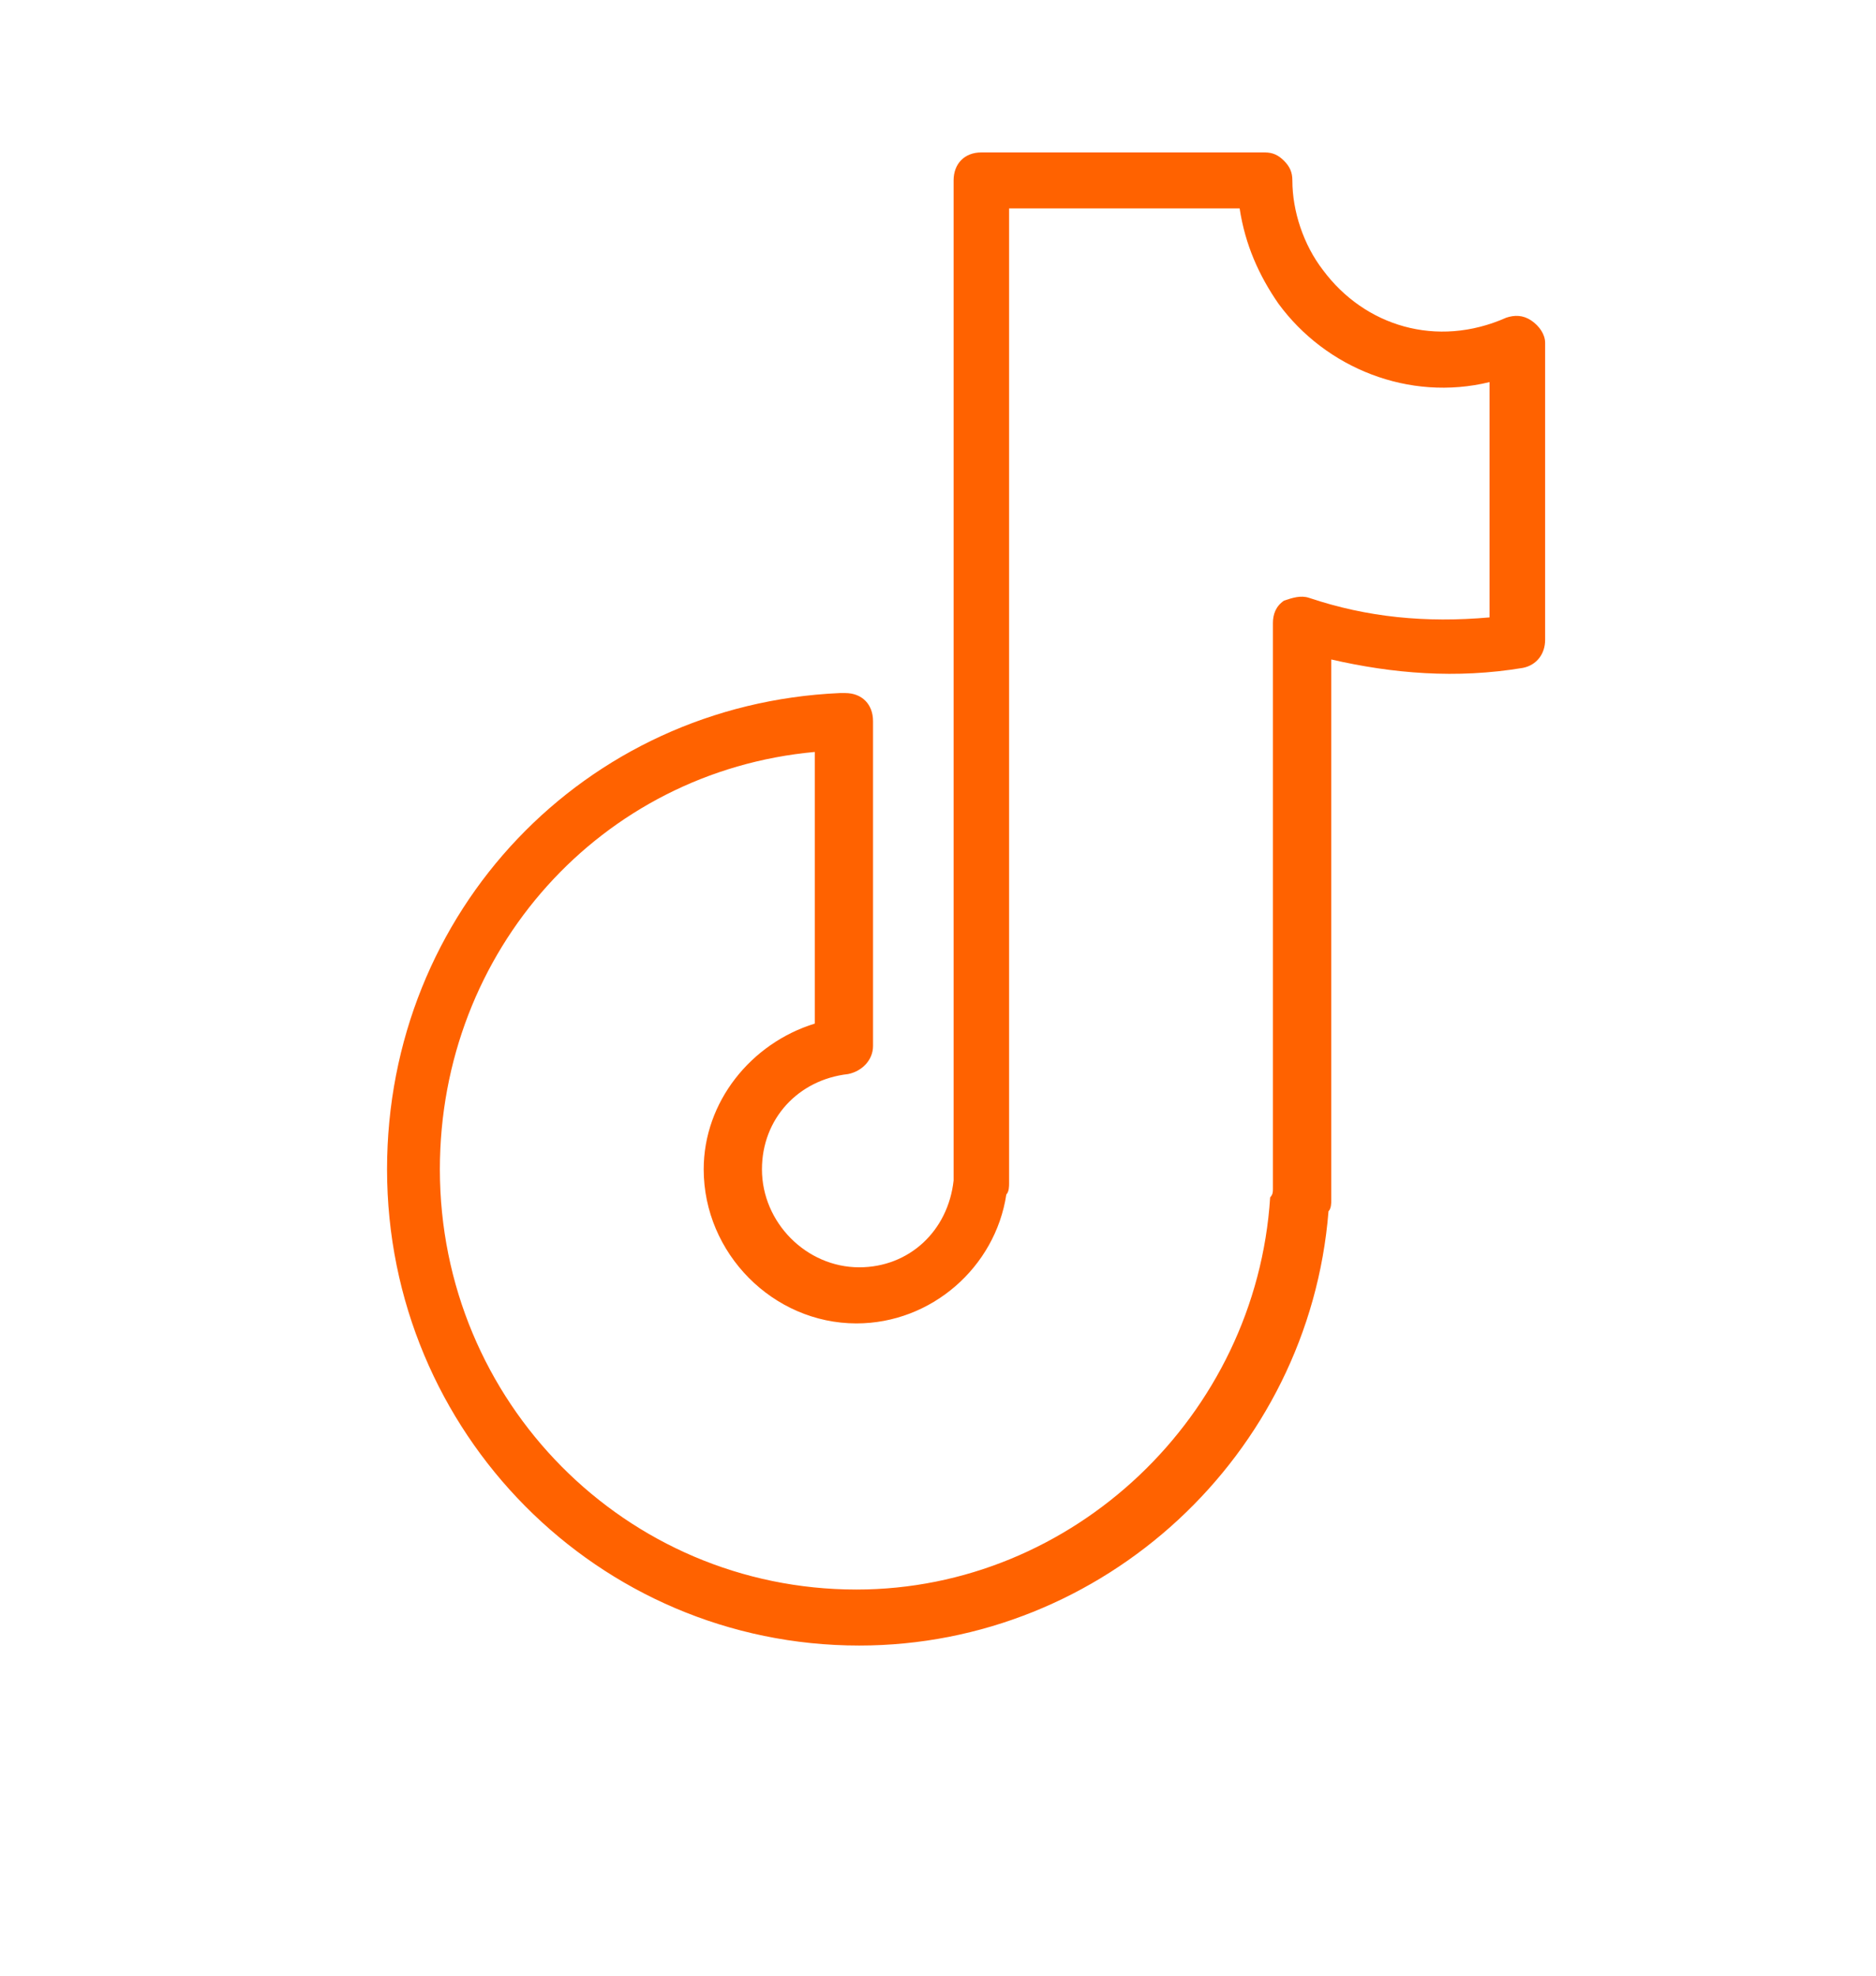 <svg width="19" height="20" viewBox="0 0 19 20" fill="none" xmlns="http://www.w3.org/2000/svg">
<g clip-path="url(#clip0_432_2826)">
<path d="M15.508 3.244C15.424 3.188 15.339 3.188 15.255 3.216C14.552 3.528 13.82 3.301 13.399 2.734C13.202 2.479 13.089 2.138 13.089 1.827C13.089 1.741 13.061 1.685 13.005 1.628C12.948 1.571 12.892 1.543 12.808 1.543H9.939C9.77 1.543 9.658 1.656 9.658 1.827V11.894C9.658 11.922 9.658 11.922 9.658 11.95C9.602 12.461 9.208 12.829 8.702 12.829C8.167 12.829 7.717 12.376 7.717 11.837C7.717 11.327 8.083 10.93 8.589 10.873C8.73 10.845 8.842 10.731 8.842 10.589V7.3C8.842 7.13 8.73 7.016 8.561 7.016C8.561 7.016 8.533 7.016 8.505 7.016C5.917 7.13 3.92 9.228 3.92 11.837C3.92 14.503 6.058 16.658 8.702 16.658C11.177 16.658 13.258 14.729 13.455 12.262C13.483 12.234 13.483 12.177 13.483 12.149V6.676C14.102 6.818 14.748 6.874 15.424 6.761C15.564 6.733 15.649 6.619 15.649 6.477V3.471C15.649 3.386 15.592 3.301 15.508 3.244ZM15.086 6.25C14.439 6.307 13.848 6.25 13.258 6.052C13.174 6.024 13.089 6.052 13.005 6.08C12.92 6.137 12.892 6.222 12.892 6.307V12.036C12.892 12.064 12.892 12.092 12.864 12.121C12.723 14.332 10.867 16.091 8.674 16.091C6.339 16.091 4.455 14.191 4.455 11.837C4.455 9.625 6.086 7.81 8.252 7.612V10.362C7.605 10.561 7.127 11.156 7.127 11.837C7.127 12.688 7.83 13.397 8.674 13.397C9.433 13.397 10.08 12.829 10.192 12.092C10.22 12.064 10.22 12.007 10.22 11.979V2.11H12.555C12.611 2.479 12.752 2.791 12.948 3.074C13.427 3.727 14.27 4.067 15.086 3.868V6.25Z" fill="#FF6200"/>
</g>
<defs>
<clipPath id="clip0_432_2826">
<rect width="18" height="19" fill="white" transform="translate(0.77 0.012)"/>
</clipPath>
</defs>
</svg>
